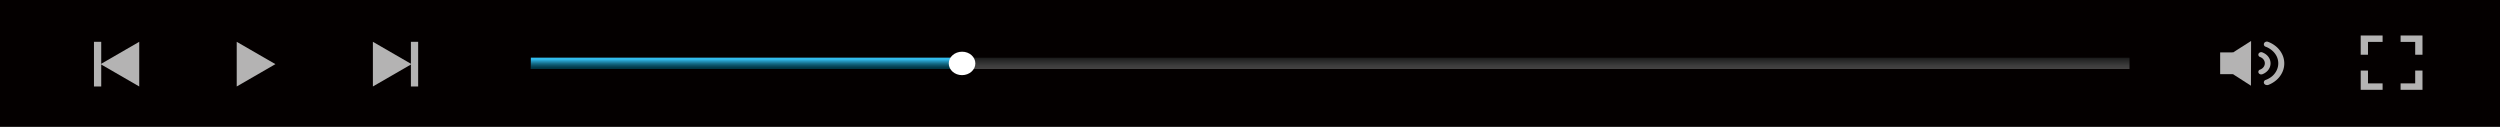 <svg xmlns="http://www.w3.org/2000/svg" xmlns:xlink="http://www.w3.org/1999/xlink" viewBox="0 0 1322.78 67.12"><defs><style>.cls-1{fill:#040000;}.cls-2{fill:#b4b3b3;}.cls-3{fill:url(#linear-gradient);}.cls-4{fill:url(#linear-gradient-2);}.cls-5{fill:#fff;}</style><linearGradient id="linear-gradient" x1="703.82" y1="36.51" x2="703.82" y2="30.52" gradientUnits="userSpaceOnUse"><stop offset="0" stop-color="#454444"/><stop offset="0.3" stop-color="#3d3c3c"/><stop offset="0.77" stop-color="#272727"/><stop offset="1" stop-color="#1a1a1a"/></linearGradient><linearGradient id="linear-gradient-2" x1="395" y1="36.23" x2="395" y2="31.36" gradientUnits="userSpaceOnUse"><stop offset="0" stop-color="#003543"/><stop offset="0.11" stop-color="#023b4b"/><stop offset="0.29" stop-color="#094d61"/><stop offset="0.51" stop-color="#136984"/><stop offset="0.75" stop-color="#2290b6"/><stop offset="1" stop-color="#33bdee"/></linearGradient></defs><g id="圖層_2" data-name="圖層 2"><g id="圖層_1-2" data-name="圖層 1"><rect class="cls-1" width="1322.78" height="67.12"/><path class="cls-2" d="M145.72,33.94,125.25,22.12c0,17.82,0,9.08,0,23.64Z"/><path class="cls-2" d="M217.76,33.94,197.3,22.12c0,17.82,0,9.08,0,23.64Z"/><rect class="cls-2" x="217.41" y="22.12" width="3.84" height="23.64"/><path class="cls-2" d="M53.21,33.94,73.67,45.76c0-17.82,0-9.08,0-23.64Z"/><rect class="cls-2" x="49.73" y="22.12" width="3.84" height="23.64" transform="translate(103.29 67.88) rotate(180)"/><rect class="cls-3" x="280.88" y="30.52" width="845.87" height="5.99"/><rect class="cls-4" x="280.88" y="30.52" width="228.23" height="5.99"/><path class="cls-5" d="M516.07,33.56c0,3.42-3.16,6.2-7.05,6.2S502,37,502,33.56s3.16-6.2,7.06-6.2S516.07,30.13,516.07,33.56Z"/><path class="cls-2" d="M1191.08,21.67,1178,30V37l13,8.35C1191.05,27.49,1191.08,36.24,1191.08,21.67Z"/><rect class="cls-2" x="1174.72" y="27.74" width="6.85" height="11.51" transform="translate(2356.28 66.98) rotate(180)"/><path class="cls-2" d="M1199.42,45a1.65,1.65,0,0,1-1.48-.86,1.36,1.36,0,0,1,.86-1.85,11.05,11.05,0,0,0,3.46-2,9.65,9.65,0,0,0,2.34-3.05,8.52,8.52,0,0,0,0-7.46,9.62,9.62,0,0,0-2.34-3,11.15,11.15,0,0,0-3.46-2.06,1.34,1.34,0,0,1-.85-1.84,1.68,1.68,0,0,1,2.1-.75,14.31,14.31,0,0,1,4.48,2.66,12.4,12.4,0,0,1,3,3.93,11.06,11.06,0,0,1,0,9.66,12.44,12.44,0,0,1-3,3.94,14.42,14.42,0,0,1-4.48,2.66A2,2,0,0,1,1199.42,45Z"/><path class="cls-2" d="M1196.42,39.37a1.53,1.53,0,0,1-1.39-.81,1.27,1.27,0,0,1,.8-1.73,4.42,4.42,0,0,0,1.31-.78,3.61,3.61,0,0,0,.88-1.15,3.18,3.18,0,0,0,0-2.82,3.61,3.61,0,0,0-.88-1.15,4.42,4.42,0,0,0-1.31-.78,1.27,1.27,0,0,1-.8-1.73,1.59,1.59,0,0,1,2-.7,7.32,7.32,0,0,1,2.26,1.34,6.32,6.32,0,0,1,1.53,2,5.65,5.65,0,0,1,.56,2.44,5.59,5.59,0,0,1-.56,2.44,6.11,6.11,0,0,1-1.53,2,7.13,7.13,0,0,1-2.26,1.34A1.7,1.7,0,0,1,1196.42,39.37Z"/><polygon class="cls-2" points="1277.91 44.12 1270.18 44.12 1270.18 47.52 1281.77 47.52 1281.77 37.33 1277.91 37.33 1277.91 44.12"/><polygon class="cls-2" points="1252.93 37.33 1249.07 37.33 1249.07 47.52 1260.66 47.52 1260.66 44.12 1252.93 44.12 1252.93 37.33"/><polygon class="cls-2" points="1249.07 28.96 1252.93 28.96 1252.93 22.17 1260.66 22.17 1260.66 18.78 1249.07 18.78 1249.07 28.96"/><polygon class="cls-2" points="1270.18 18.78 1270.18 22.17 1277.91 22.17 1277.91 28.96 1281.77 28.96 1281.77 18.78 1270.18 18.78"/></g></g></svg>
